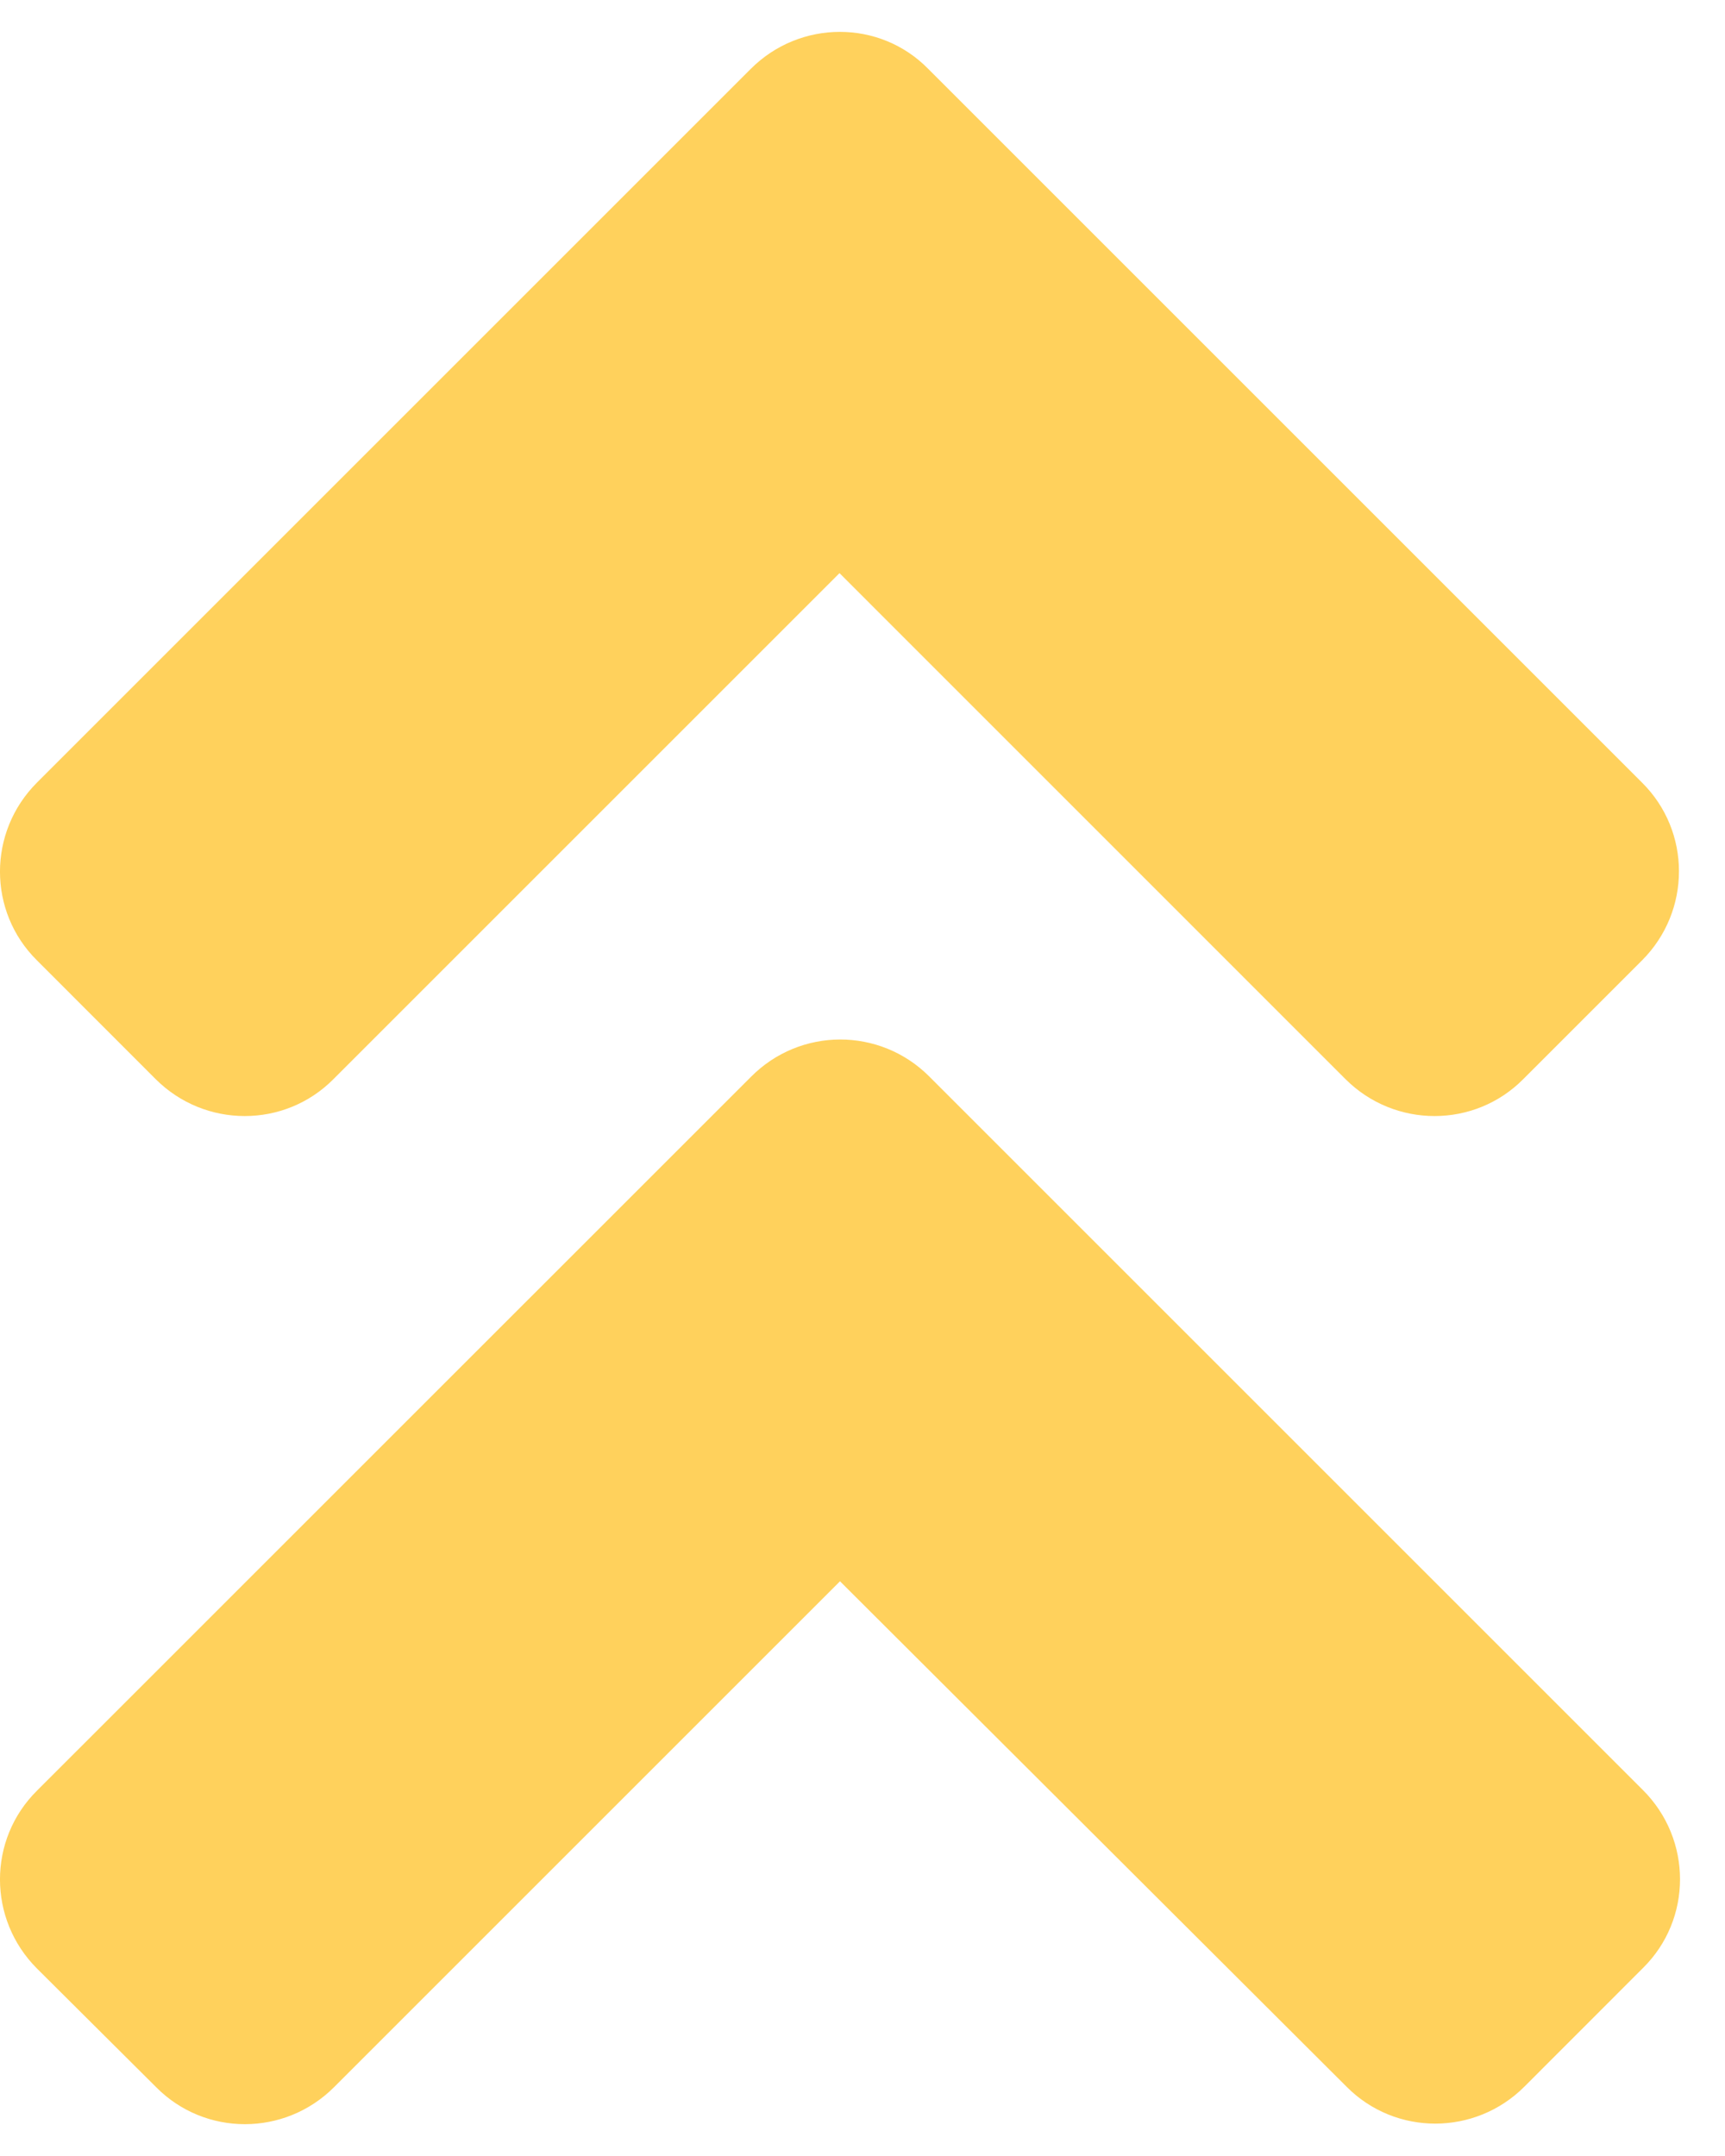 <svg width="24" height="30" viewBox="0 0 24 30" fill="none" xmlns="http://www.w3.org/2000/svg">
<path d="M12.928 14.978L22.859 24.909C23.546 25.596 23.546 26.705 22.859 27.384L21.209 29.035C20.523 29.721 19.413 29.721 18.734 29.035L11.687 22.003L4.648 29.042C3.961 29.729 2.851 29.729 2.172 29.042L0.515 27.392C-0.172 26.705 -0.172 25.596 0.515 24.916L10.446 14.986C11.132 14.292 12.242 14.292 12.928 14.978ZM10.446 0.958L0.515 10.889C-0.172 11.575 -0.172 12.685 0.515 13.364L2.165 15.015C2.851 15.701 3.961 15.701 4.64 15.015L11.68 7.975L18.719 15.015C19.405 15.701 20.515 15.701 21.194 15.015L22.845 13.364C23.531 12.678 23.531 11.568 22.845 10.889L12.914 0.958C12.242 0.272 11.132 0.272 10.446 0.958Z" fill="#FFB700" fill-opacity="0.64"/>
</svg>
